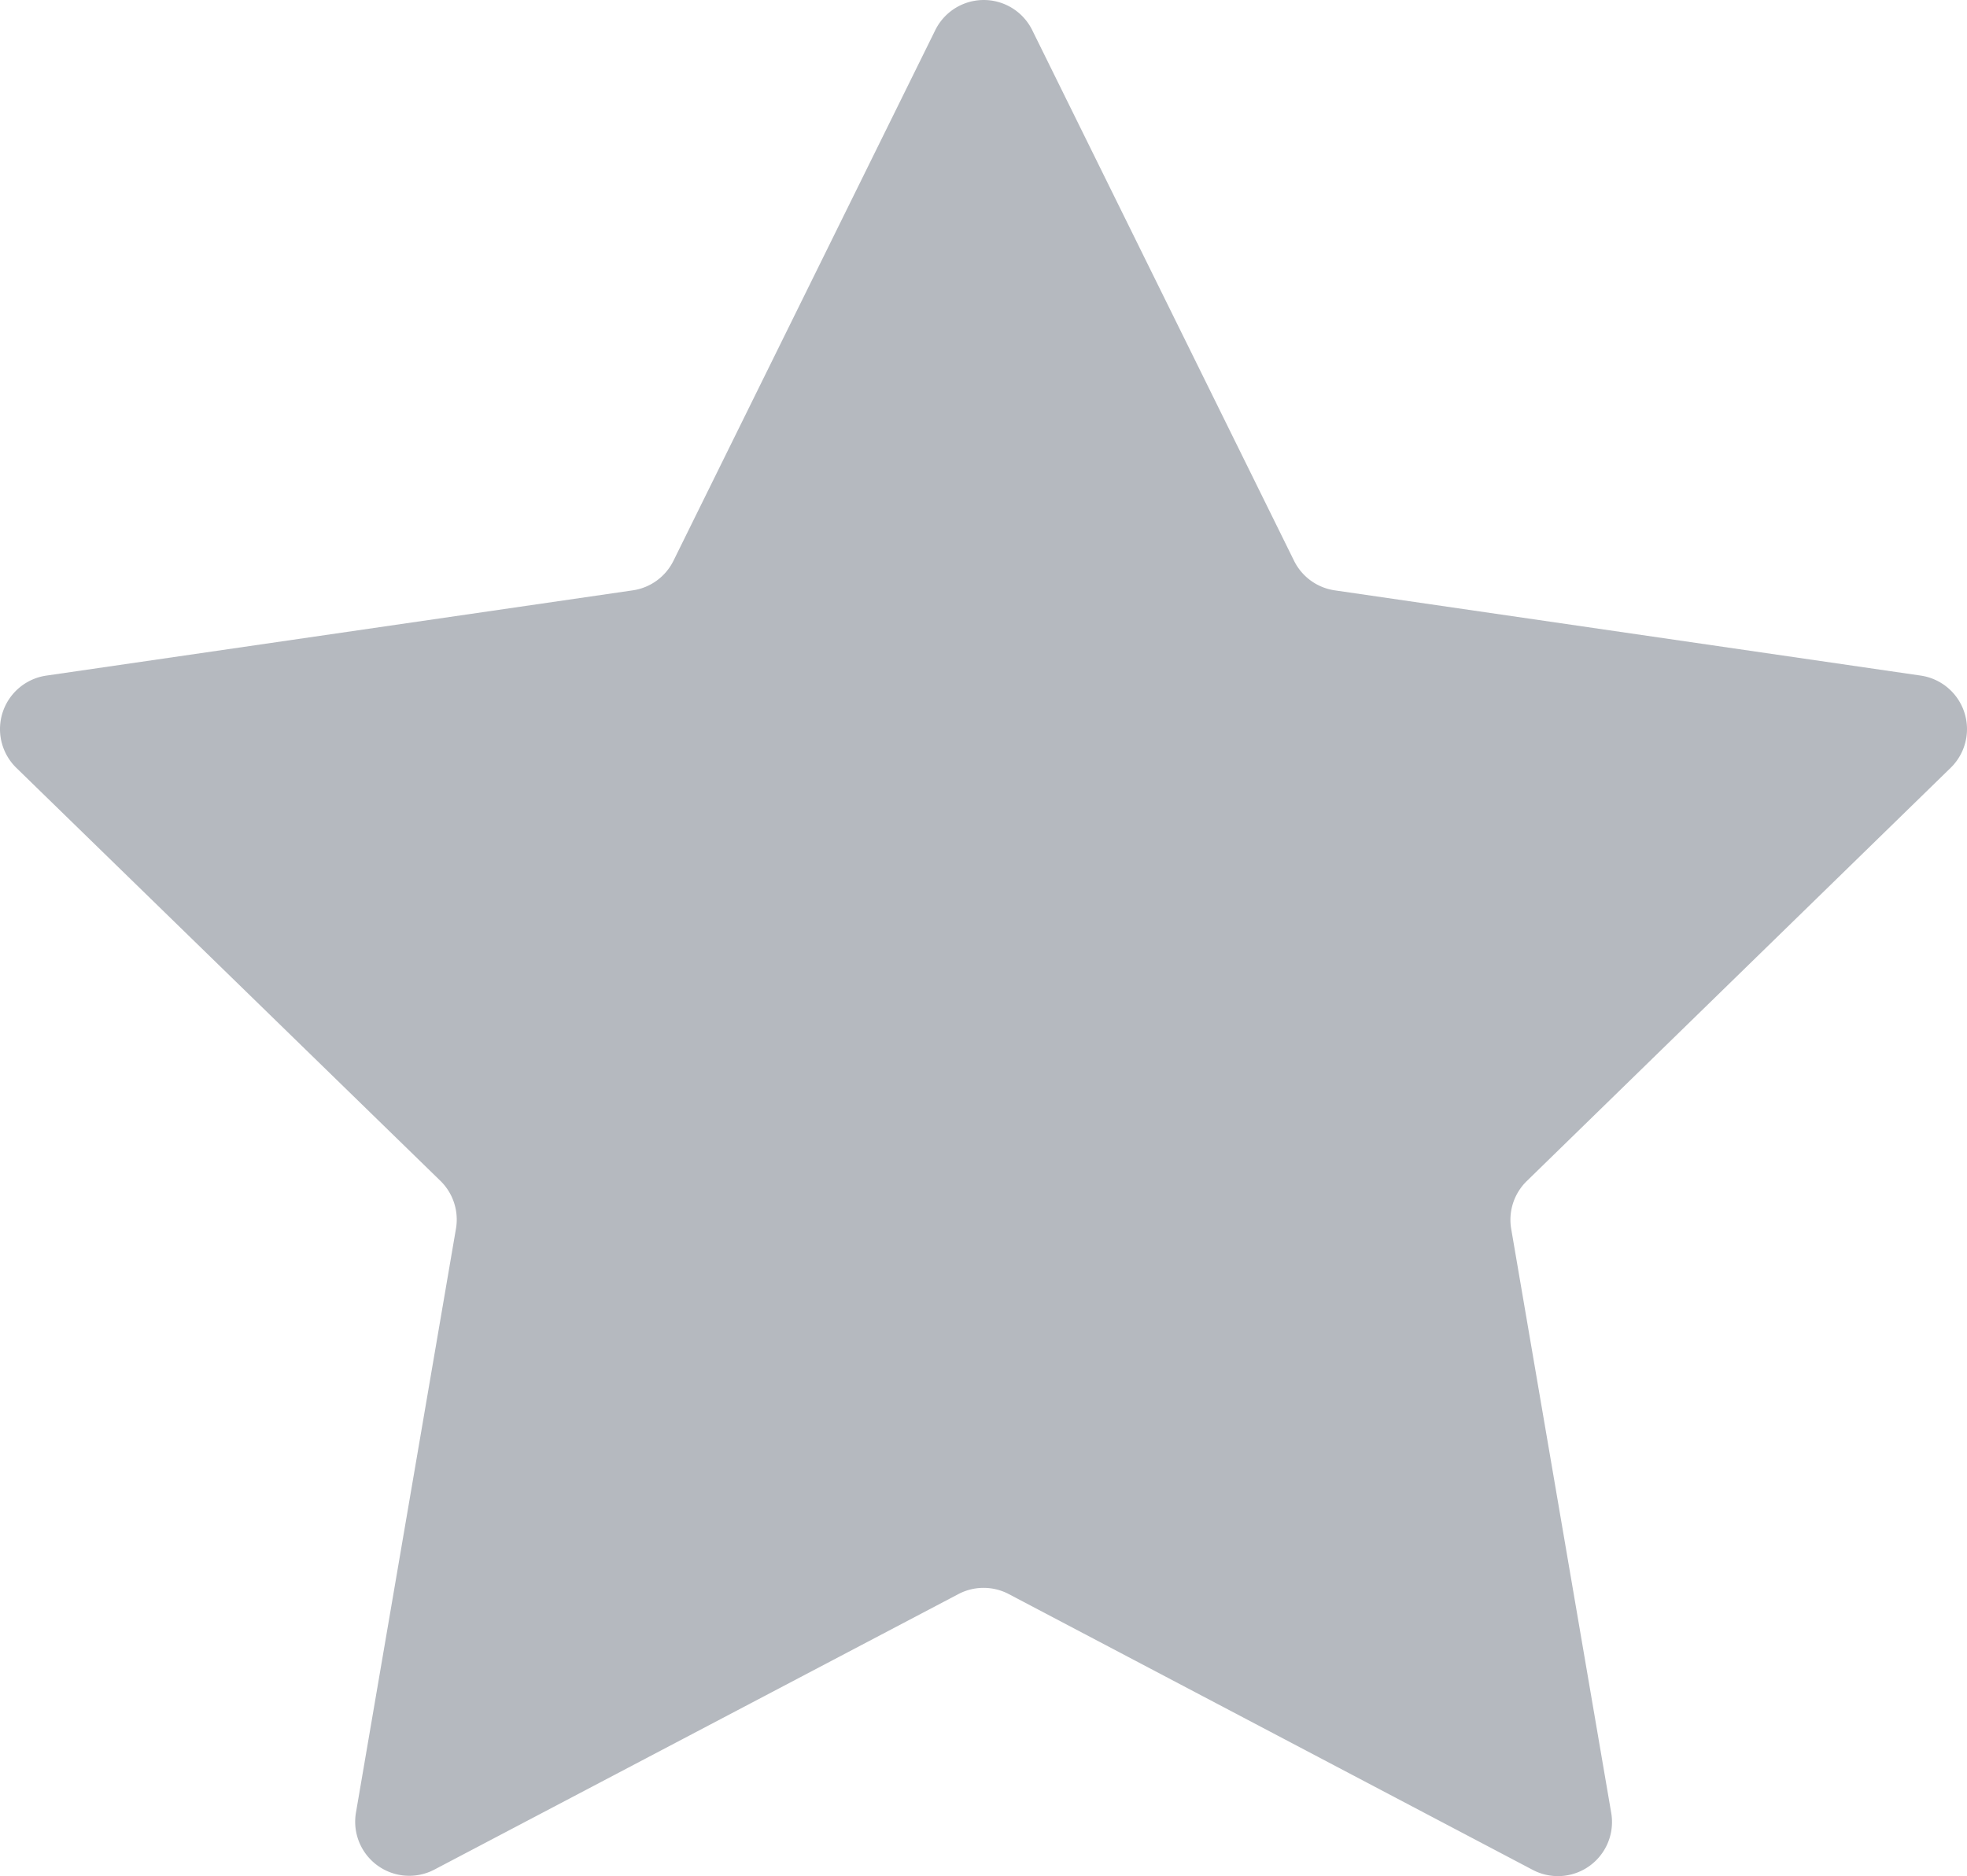 <svg xmlns="http://www.w3.org/2000/svg" width="181.911" height="173.481" viewBox="0 0 181.911 173.481"><g transform="translate(-0.491 -0.53)"><path d="M95.94,3.29l24.23,49.1a5,5,0,0,0,3.77,2.73L178.12,63a5,5,0,0,1,2.77,8.53l-39.21,38.22a5,5,0,0,0-1.43,4.42l9.25,54a5,5,0,0,1-7.25,5.27L93.78,147.93a5,5,0,0,0-4.65,0L40.66,173.41a5,5,0,0,1-7.25-5.27l9.25-54a5,5,0,0,0-1.44-4.42L2,71.53A5,5,0,0,1,4.79,63L59,55.12a5,5,0,0,0,3.77-2.73L87,3.29a5,5,0,0,1,8.94,0Z" fill="rgba(75,85,99,0.41)"/></g></svg>
